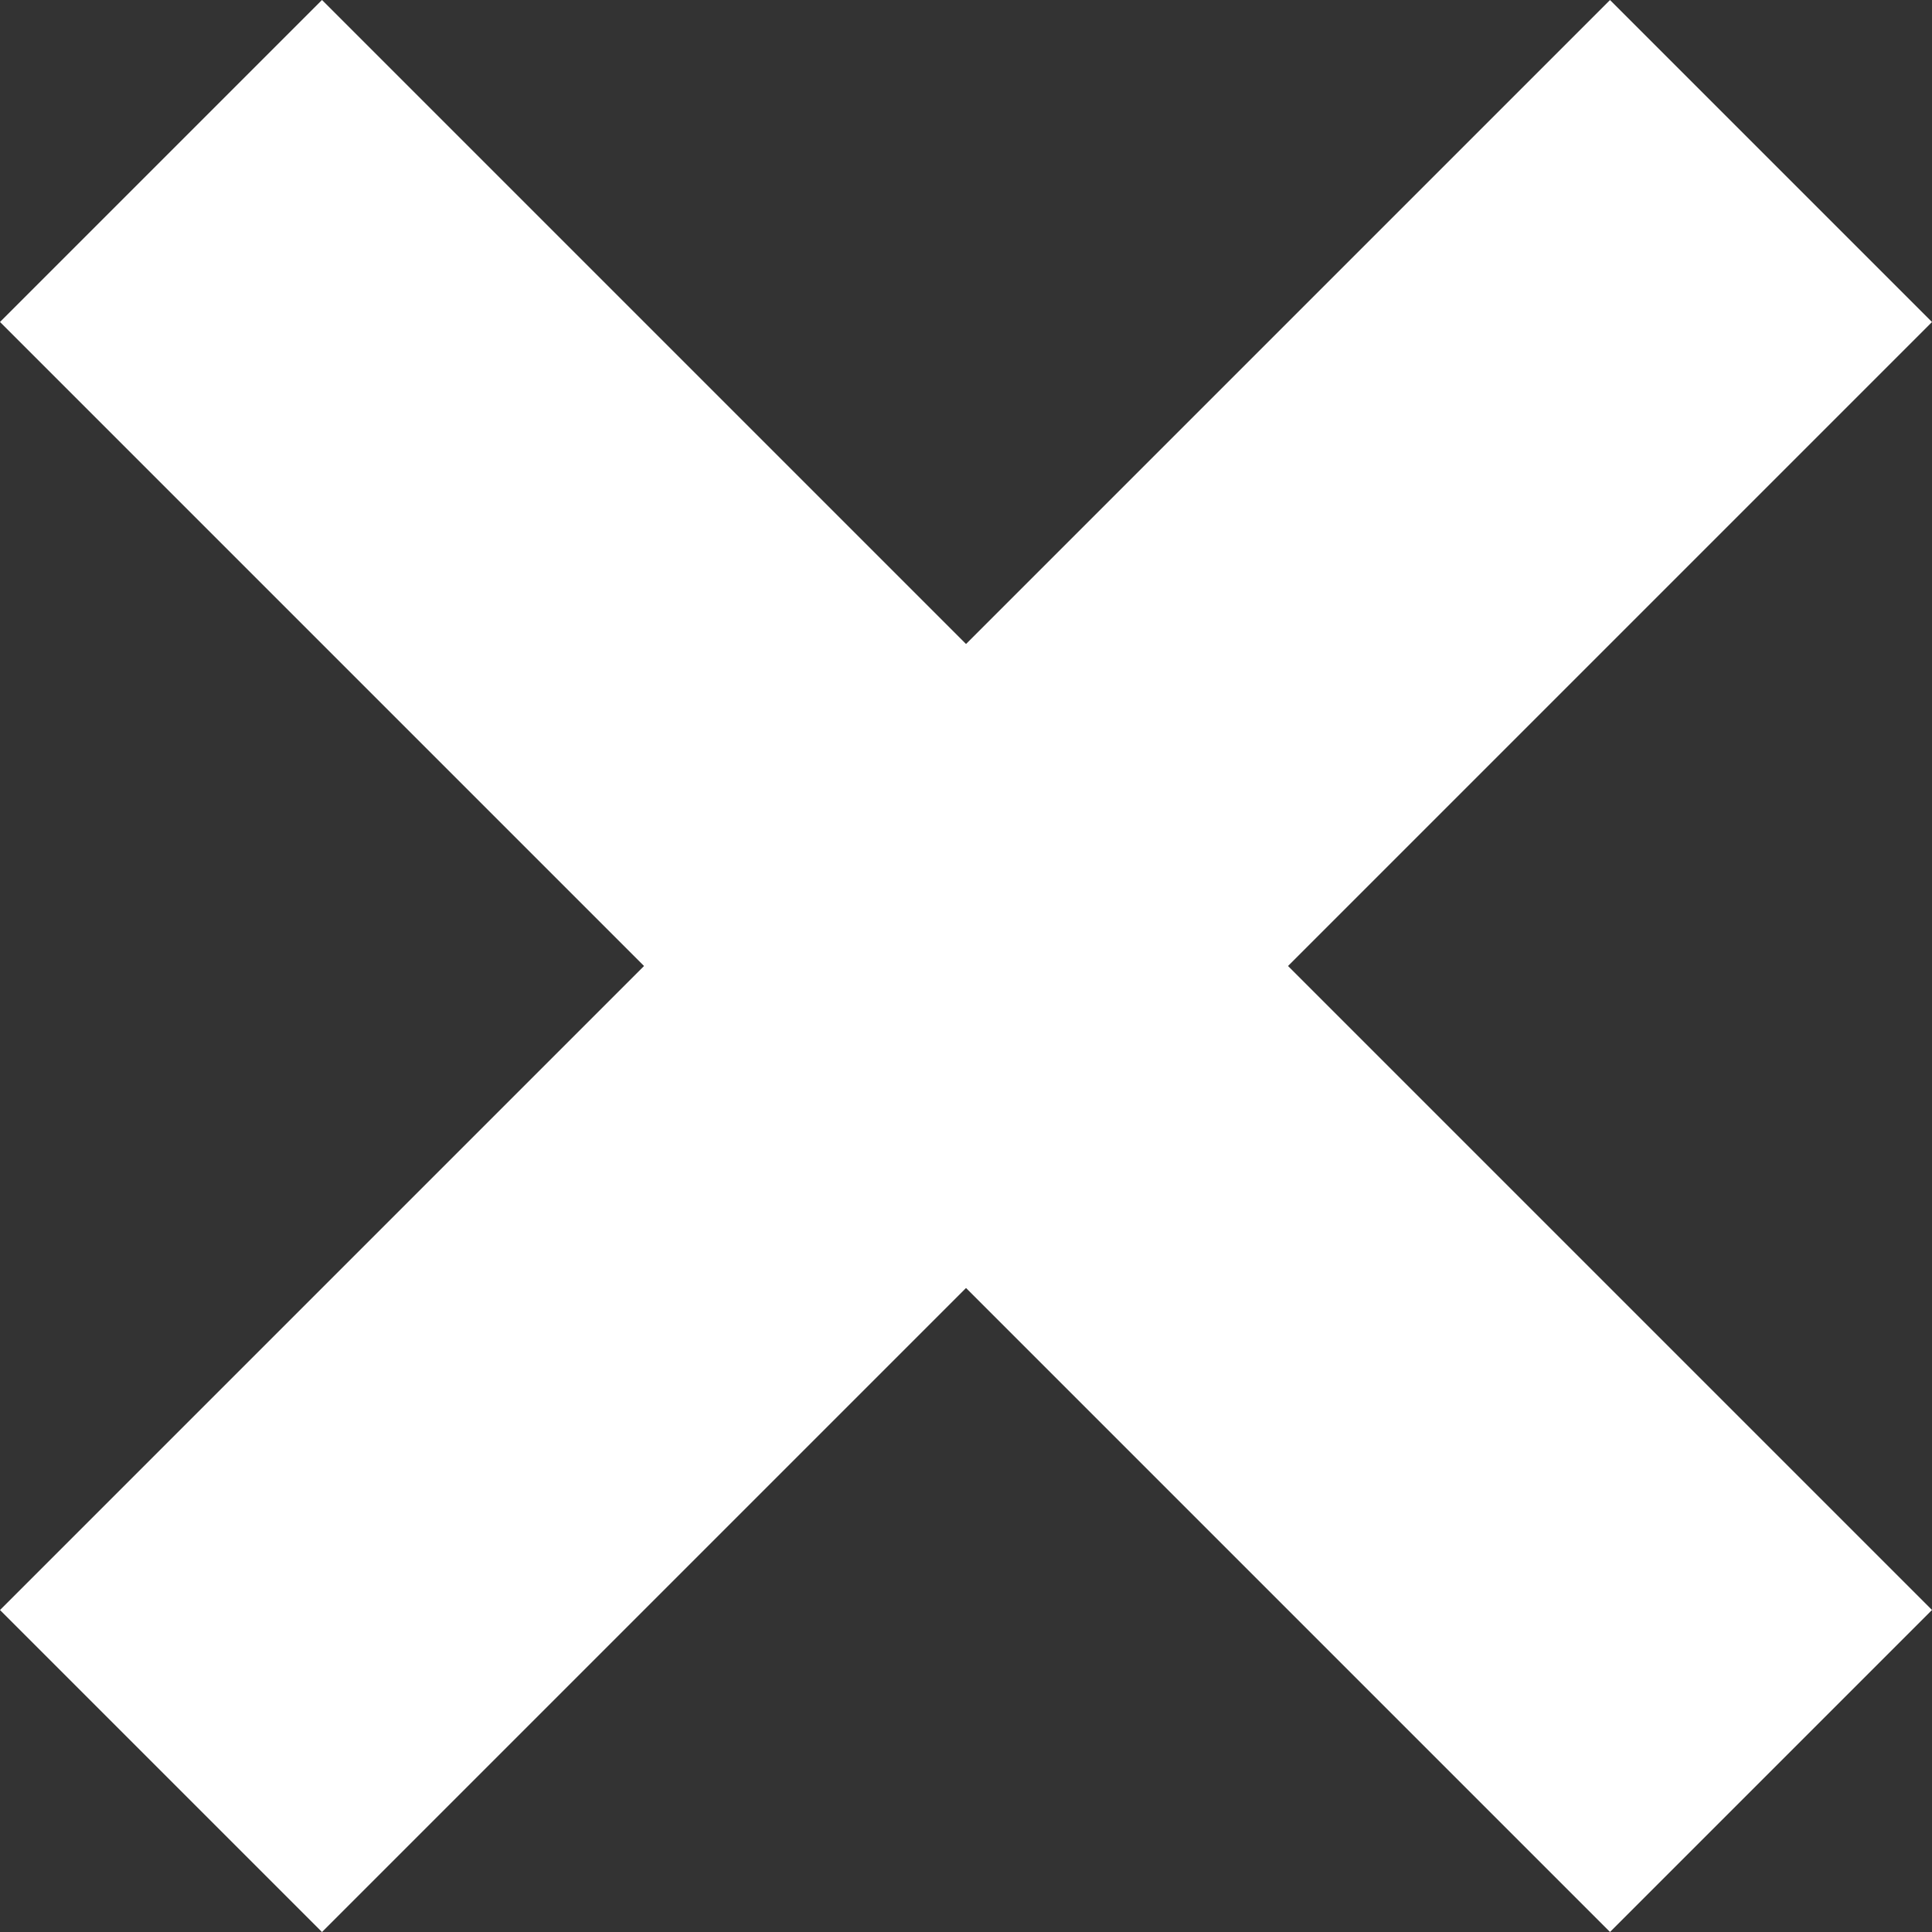 <svg xmlns="http://www.w3.org/2000/svg" width="24.43" height="24.43" viewBox="0 0 24.43 24.43">
  <rect x="0" y="0" width="24.43" height="24.43" fill="#333333" stroke="none"/>
  <g id="Group_1214" data-name="Group 1214" transform="translate(-1832.073 -222.749)">
    <g id="Group_776" data-name="Group 776" transform="translate(1864.646 234.964) rotate(135)">
      <rect id="Rectangle_203" data-name="Rectangle 203" width="5.758" height="28.791" transform="translate(11.516)" fill="#fff"/>
      <rect id="Rectangle_204" data-name="Rectangle 204" width="5.758" height="28.791" transform="translate(28.791 11.516) rotate(90)" fill="#fff"/>
    </g>
  </g>
</svg>